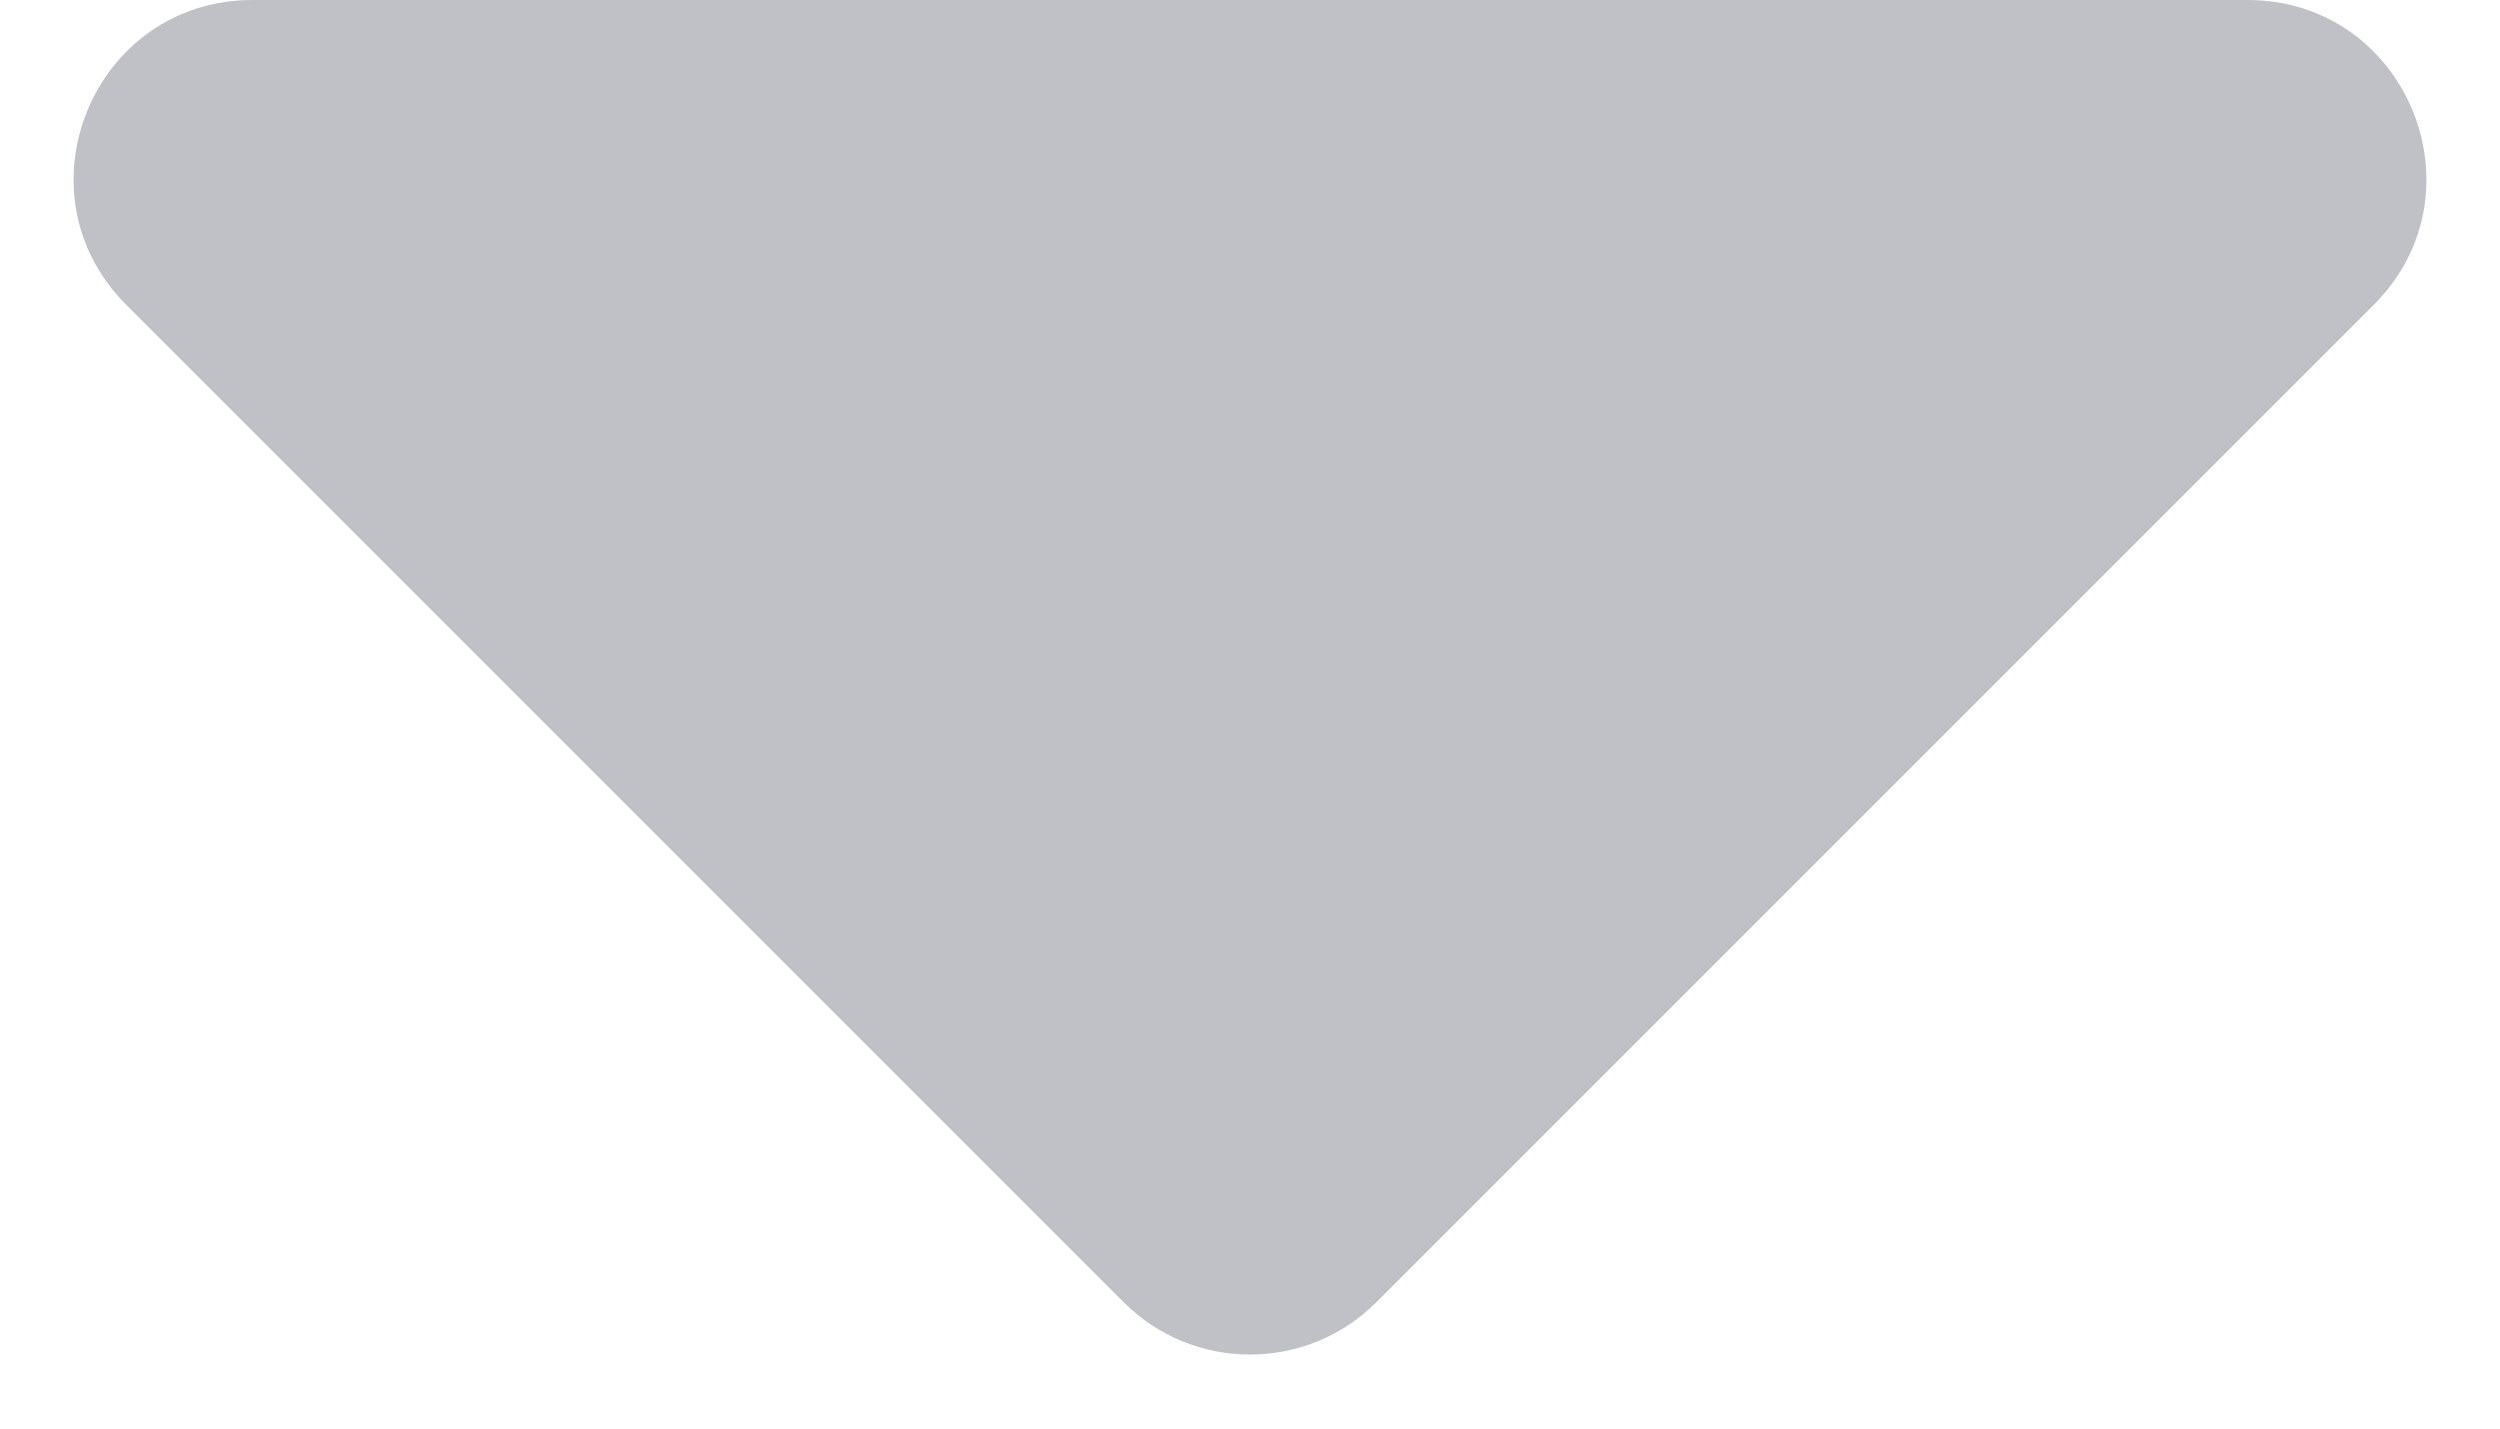 <svg width="14" height="8" viewBox="0 0 14 8" fill="none" xmlns="http://www.w3.org/2000/svg">
<path d="M1.414 0C0.523 0 0.077 1.077 0.707 1.707L6.293 7.293C6.683 7.683 7.317 7.683 7.707 7.293L13.293 1.707C13.923 1.077 13.477 0 12.586 0H1.414Z" fill="#C0C1C6"/>
</svg>
